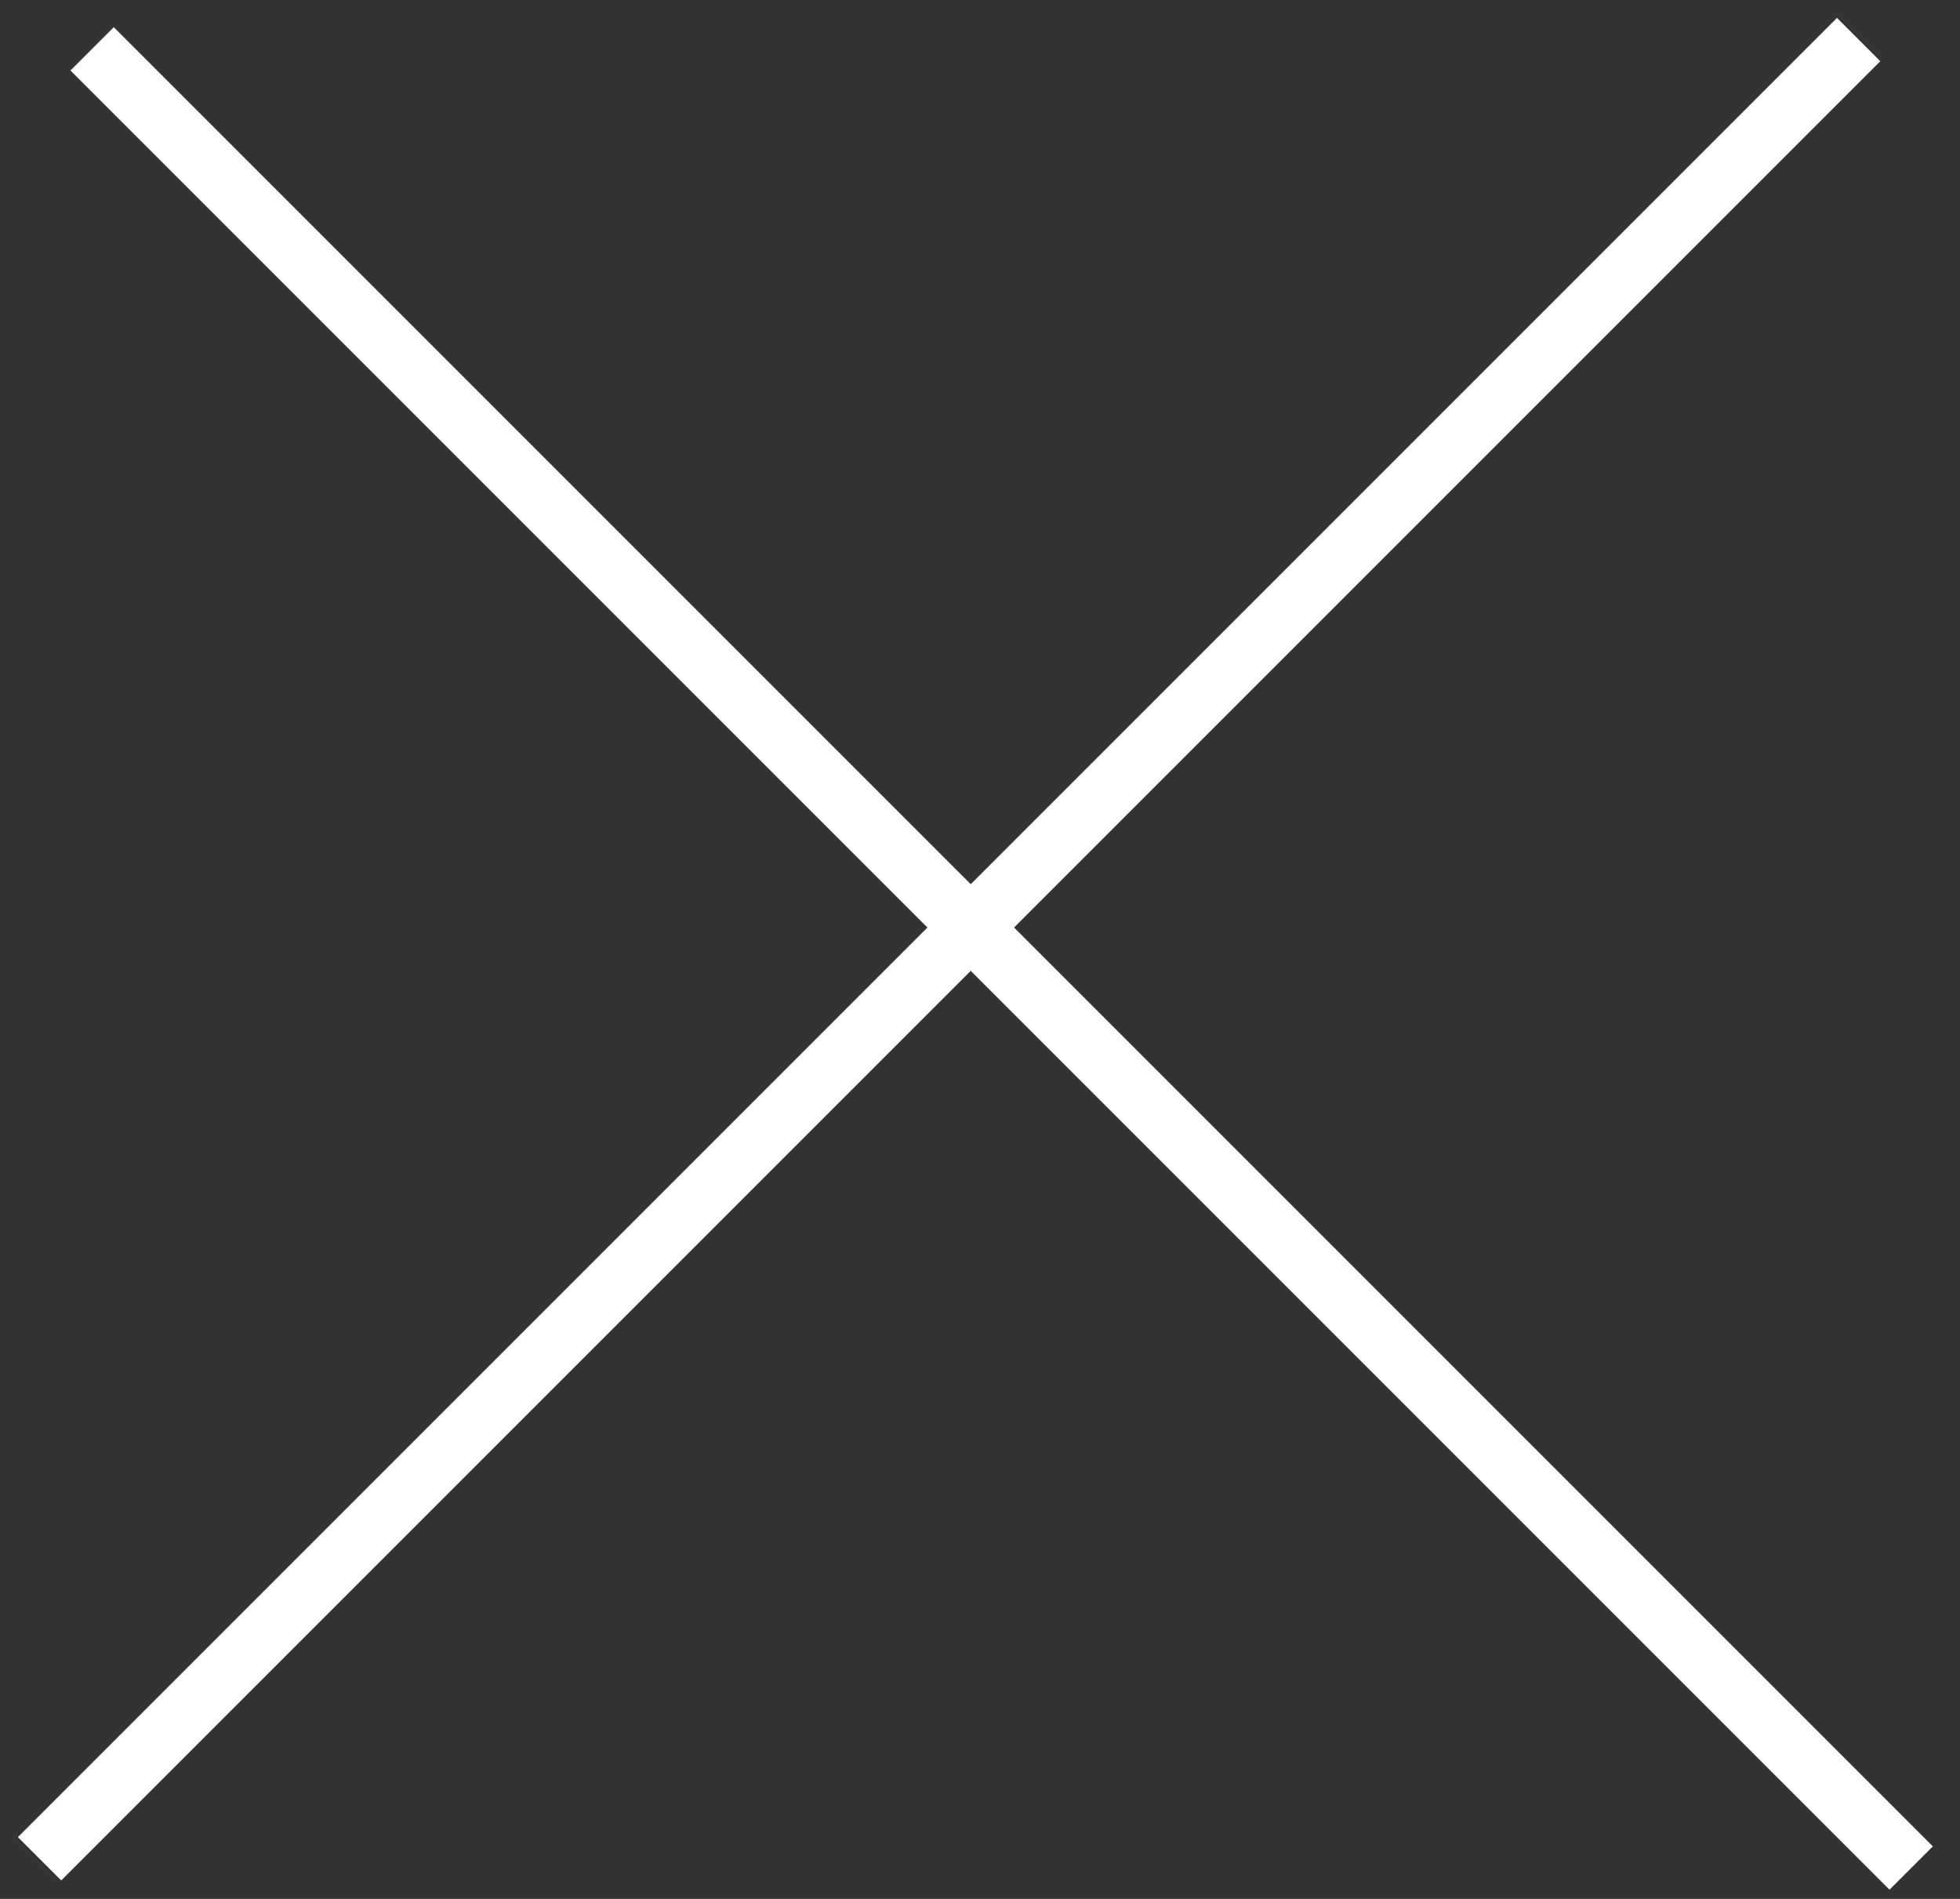 <svg width="32" height="31" viewBox="0 0 32 31" fill="none" xmlns="http://www.w3.org/2000/svg">
<rect x="0" y="0" width="32" height="31" fill="#333333" stroke="none"/>
<line x1="0.646" y1="30.345" x2="30.345" y2="0.646" stroke="white"/>
<line x1="1.504" y1="0.797" x2="31.203" y2="30.496" stroke="white"/>
</svg>
